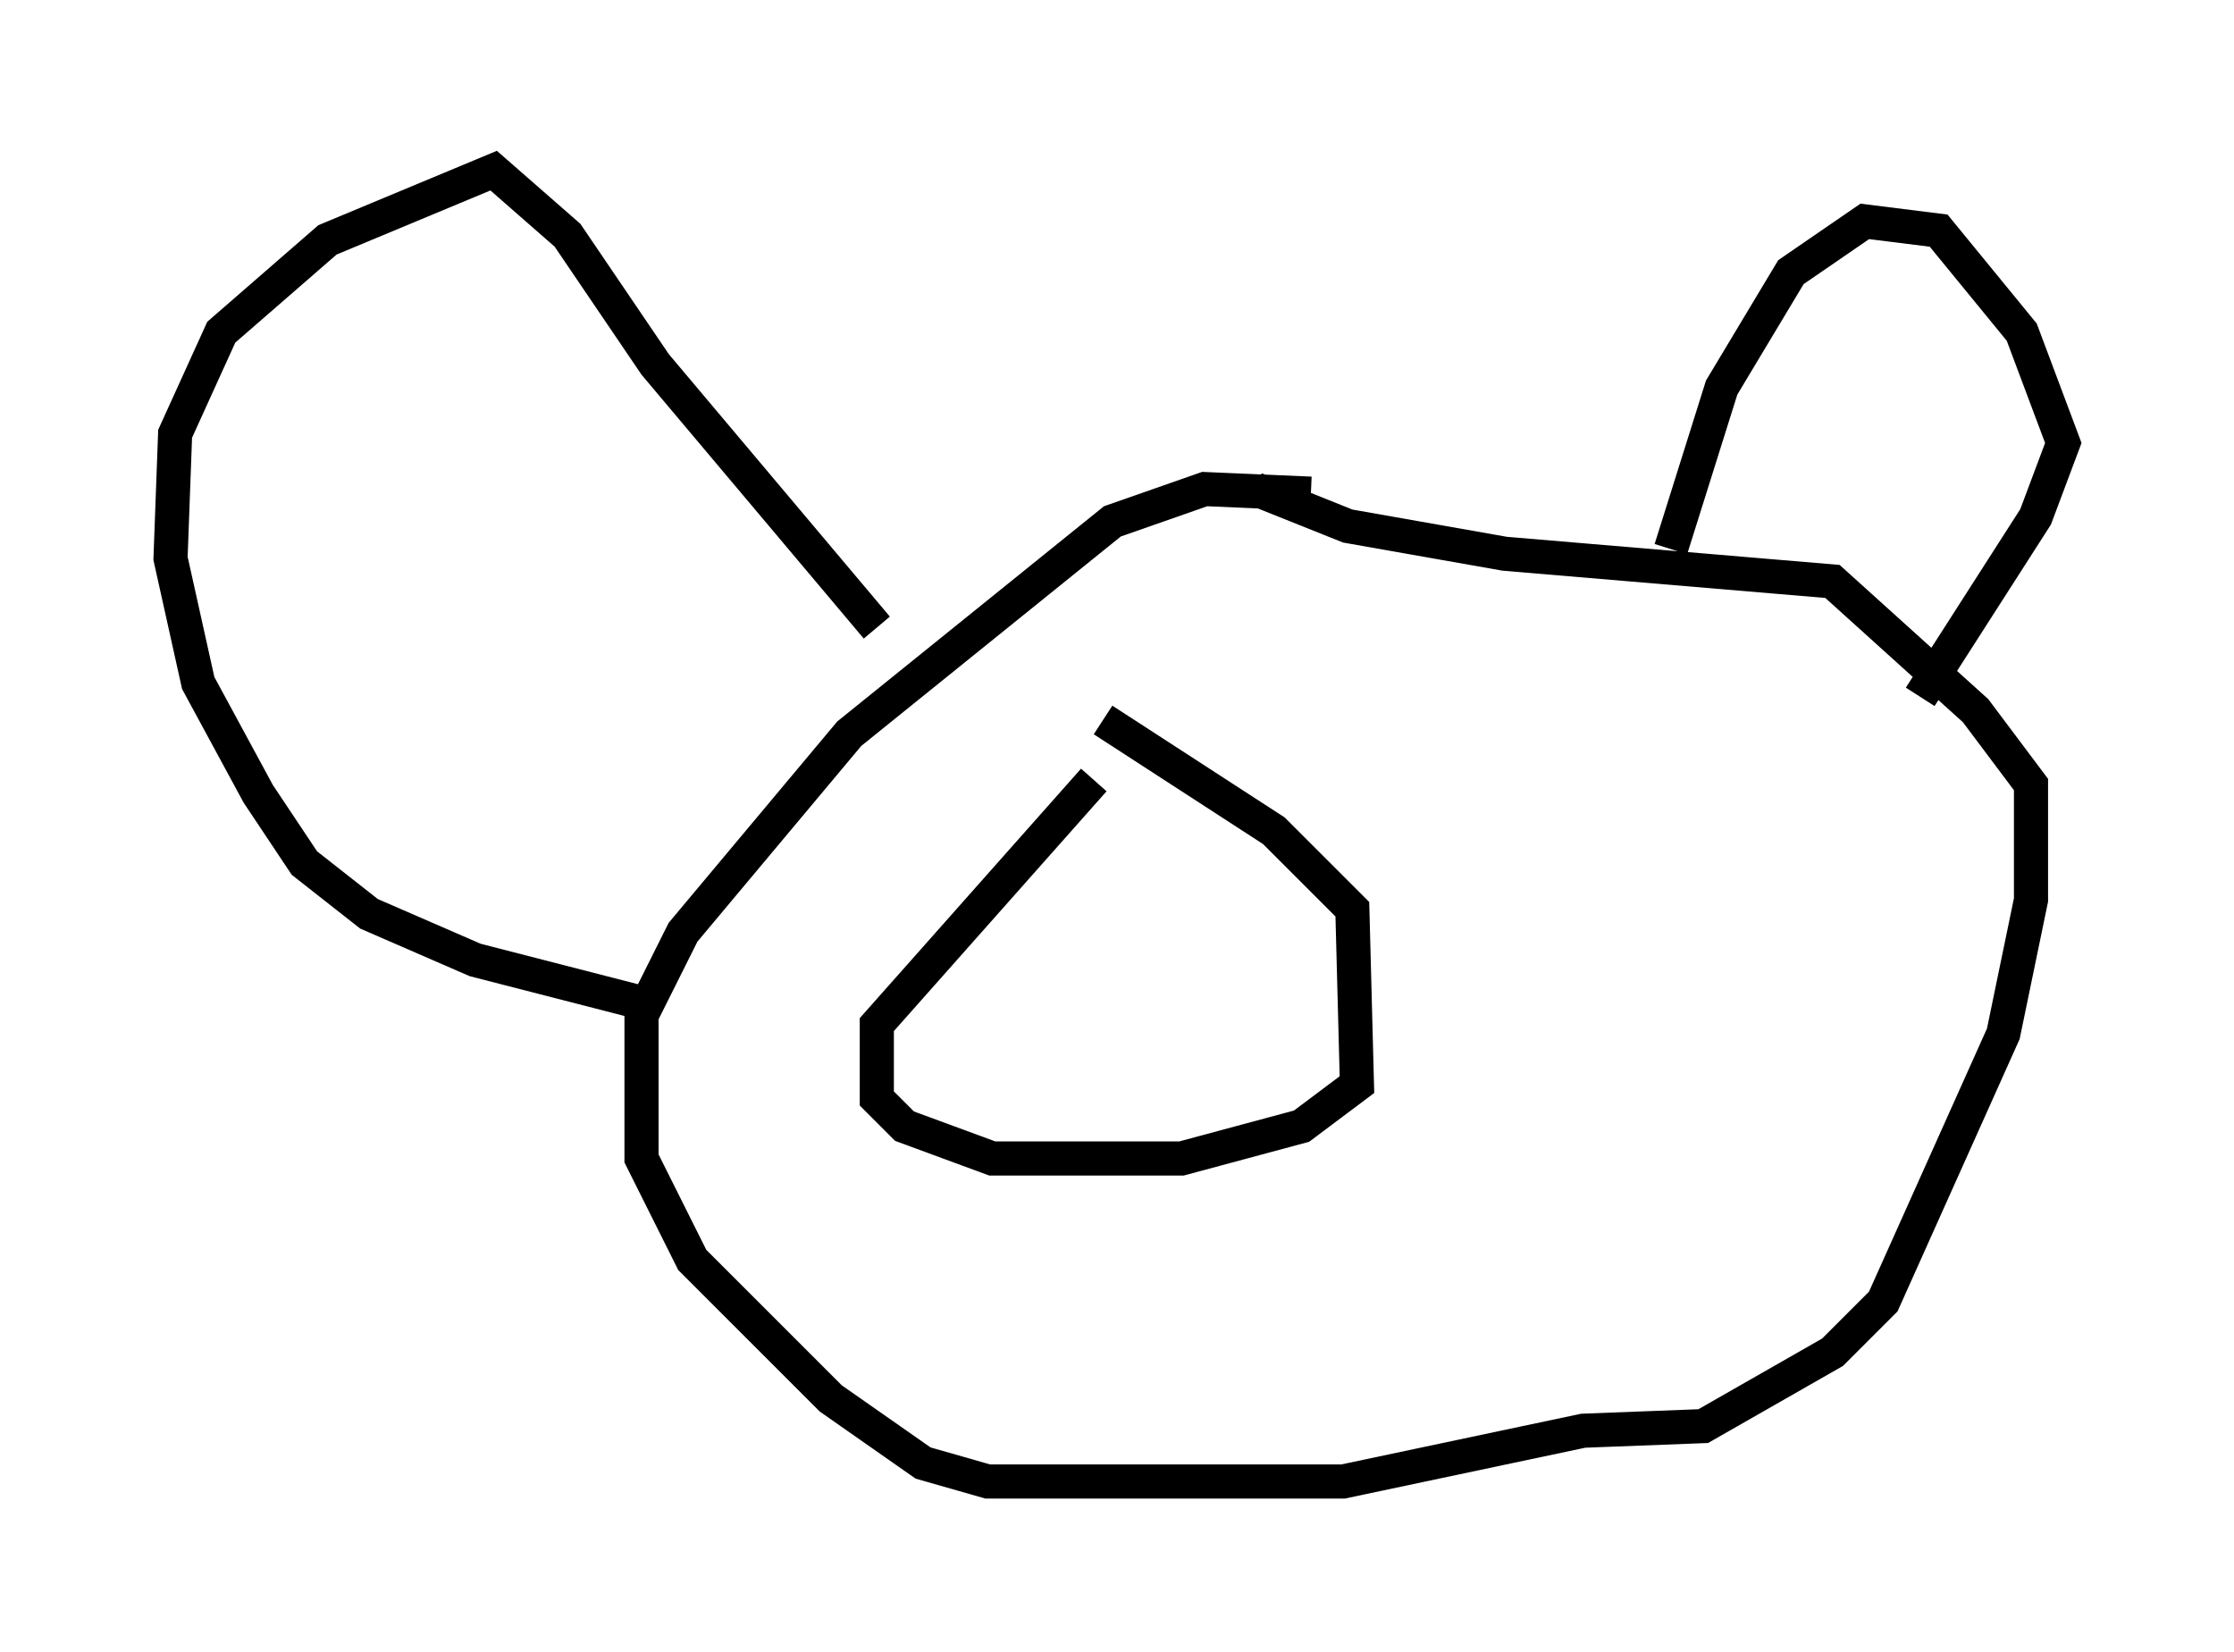 <?xml version="1.0" encoding="utf-8" ?>
<svg baseProfile="full" height="48.43" version="1.1" width="65.48" xmlns="http://www.w3.org/2000/svg" xmlns:ev="http://www.w3.org/2001/xml-events" xmlns:xlink="http://www.w3.org/1999/xlink"><defs /><rect fill="white" height="48.43" width="65.48" x="0" y="0" /><path d="M39.1, 14.878 m-0.677, -0.406 l-3.112, -0.135 -2.706, 0.947 l-7.713, 6.225 -4.871, 5.819 l-1.218, 2.436 0.0, 4.195 l1.488, 2.977 4.059, 4.059 l2.706, 1.894 1.894, 0.541 l10.419, 0.0 7.036, -1.488 l3.518, -0.135 3.789, -2.165 l1.488, -1.488 3.518, -7.848 l0.812, -3.924 0.0, -3.383 l-1.624, -2.165 -4.195, -3.789 l-9.607, -0.812 -4.601, -0.812 l-2.706, -1.083 m12.178, 1.759 l1.488, -4.736 2.03, -3.383 l2.165, -1.488 2.165, 0.271 l2.436, 2.977 1.218, 3.248 l-0.812, 2.165 -3.383, 5.277 m-30.582, -2.03 l-6.495, -7.713 -2.571, -3.789 l-2.165, -1.894 -4.871, 2.03 l-3.112, 2.706 -1.353, 2.977 l-0.135, 3.654 0.812, 3.654 l1.759, 3.248 1.353, 2.03 l1.894, 1.488 3.112, 1.353 l4.736, 1.218 m13.396, -6.495 l-6.36, 7.172 0.0, 2.165 l0.812, 0.812 2.571, 0.947 l5.548, 0.0 3.518, -0.947 l1.624, -1.218 -0.135, -5.142 l-2.3, -2.3 -5.007, -3.248 " fill="none" stroke="black" stroke-width="1" /></svg>